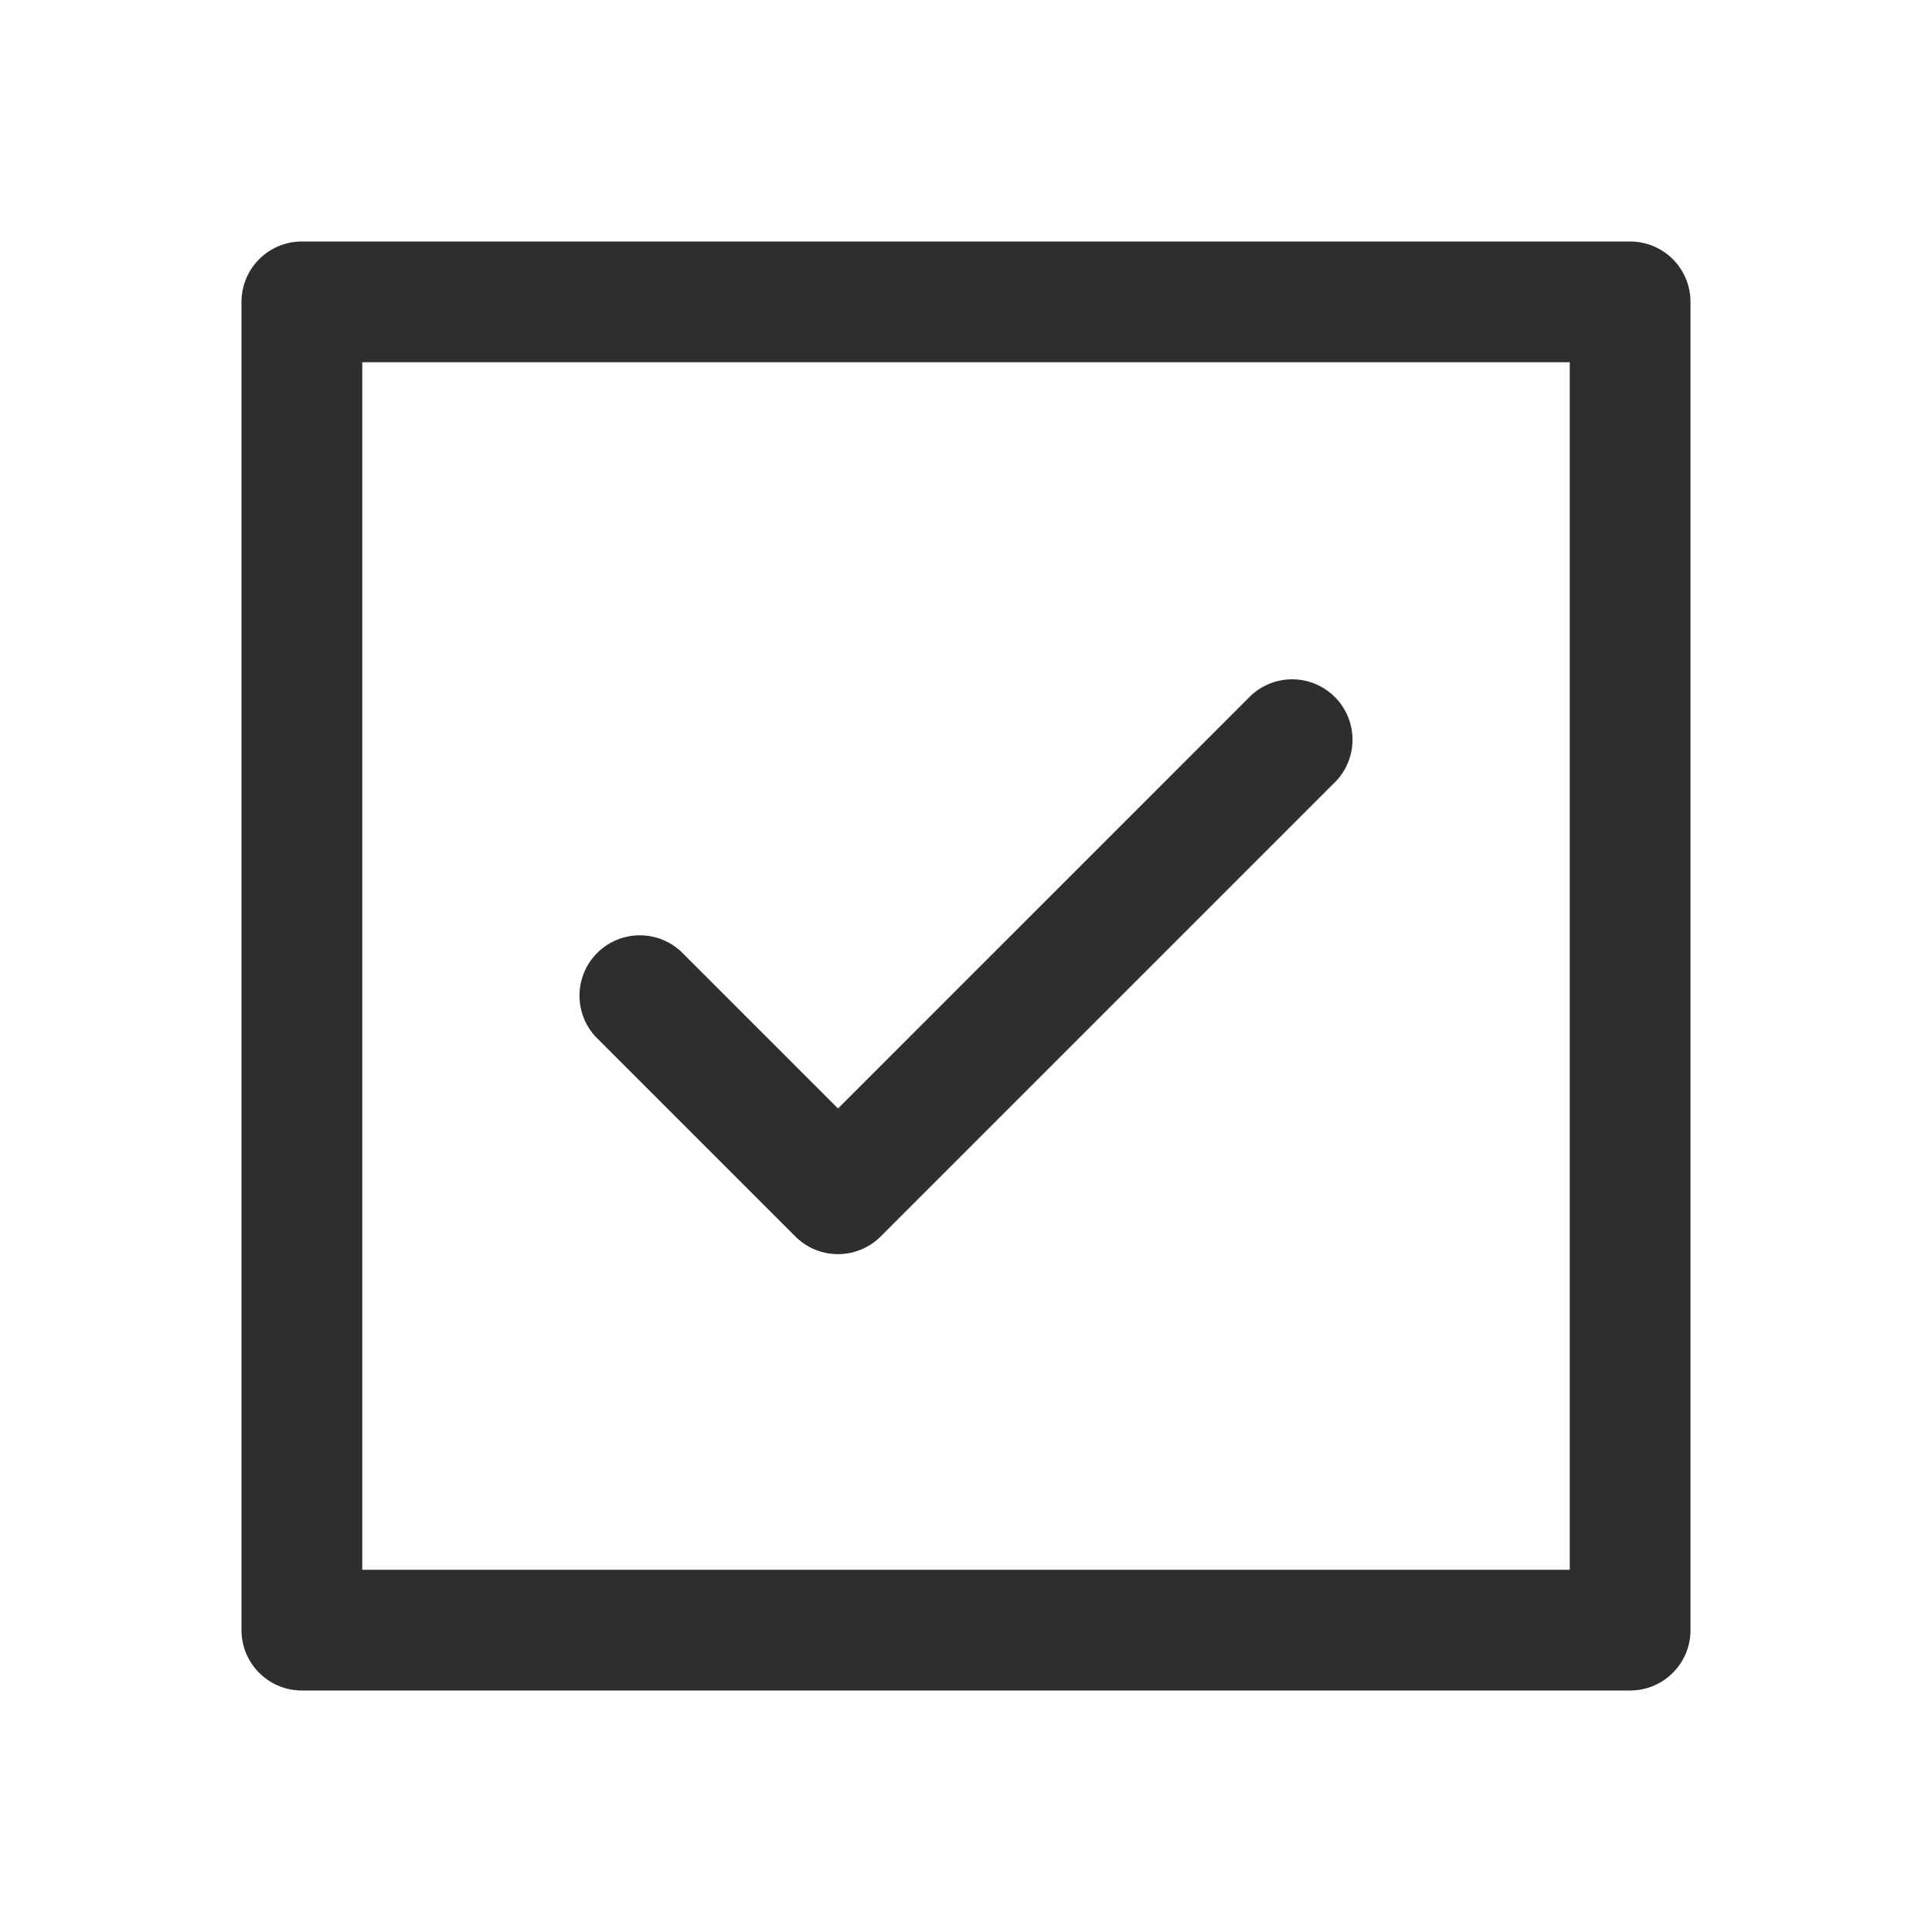 <svg width="24" height="24" fill="none" xmlns="http://www.w3.org/2000/svg">
  <path d="M16.6 9.7a.75.75 0 00-1.06-1.06l-5.13 5.13-1.95-1.95a.75.75 0 00-1.06 1.06l2.48 2.48a.75.75 0 001.06 0L16.6 9.7z" fill="#2D2E2F"/>
  <path fill-rule="evenodd" clip-rule="evenodd" d="M3.75 3a.75.75 0 00-.75.75v16.5c0 .414.336.75.75.75h16.5a.75.75 0 00.75-.75V3.75a.75.75 0 00-.75-.75H3.75zm.75 16.5v-15h15v15h-15z" fill="#2D2E2F"/>
</svg>
